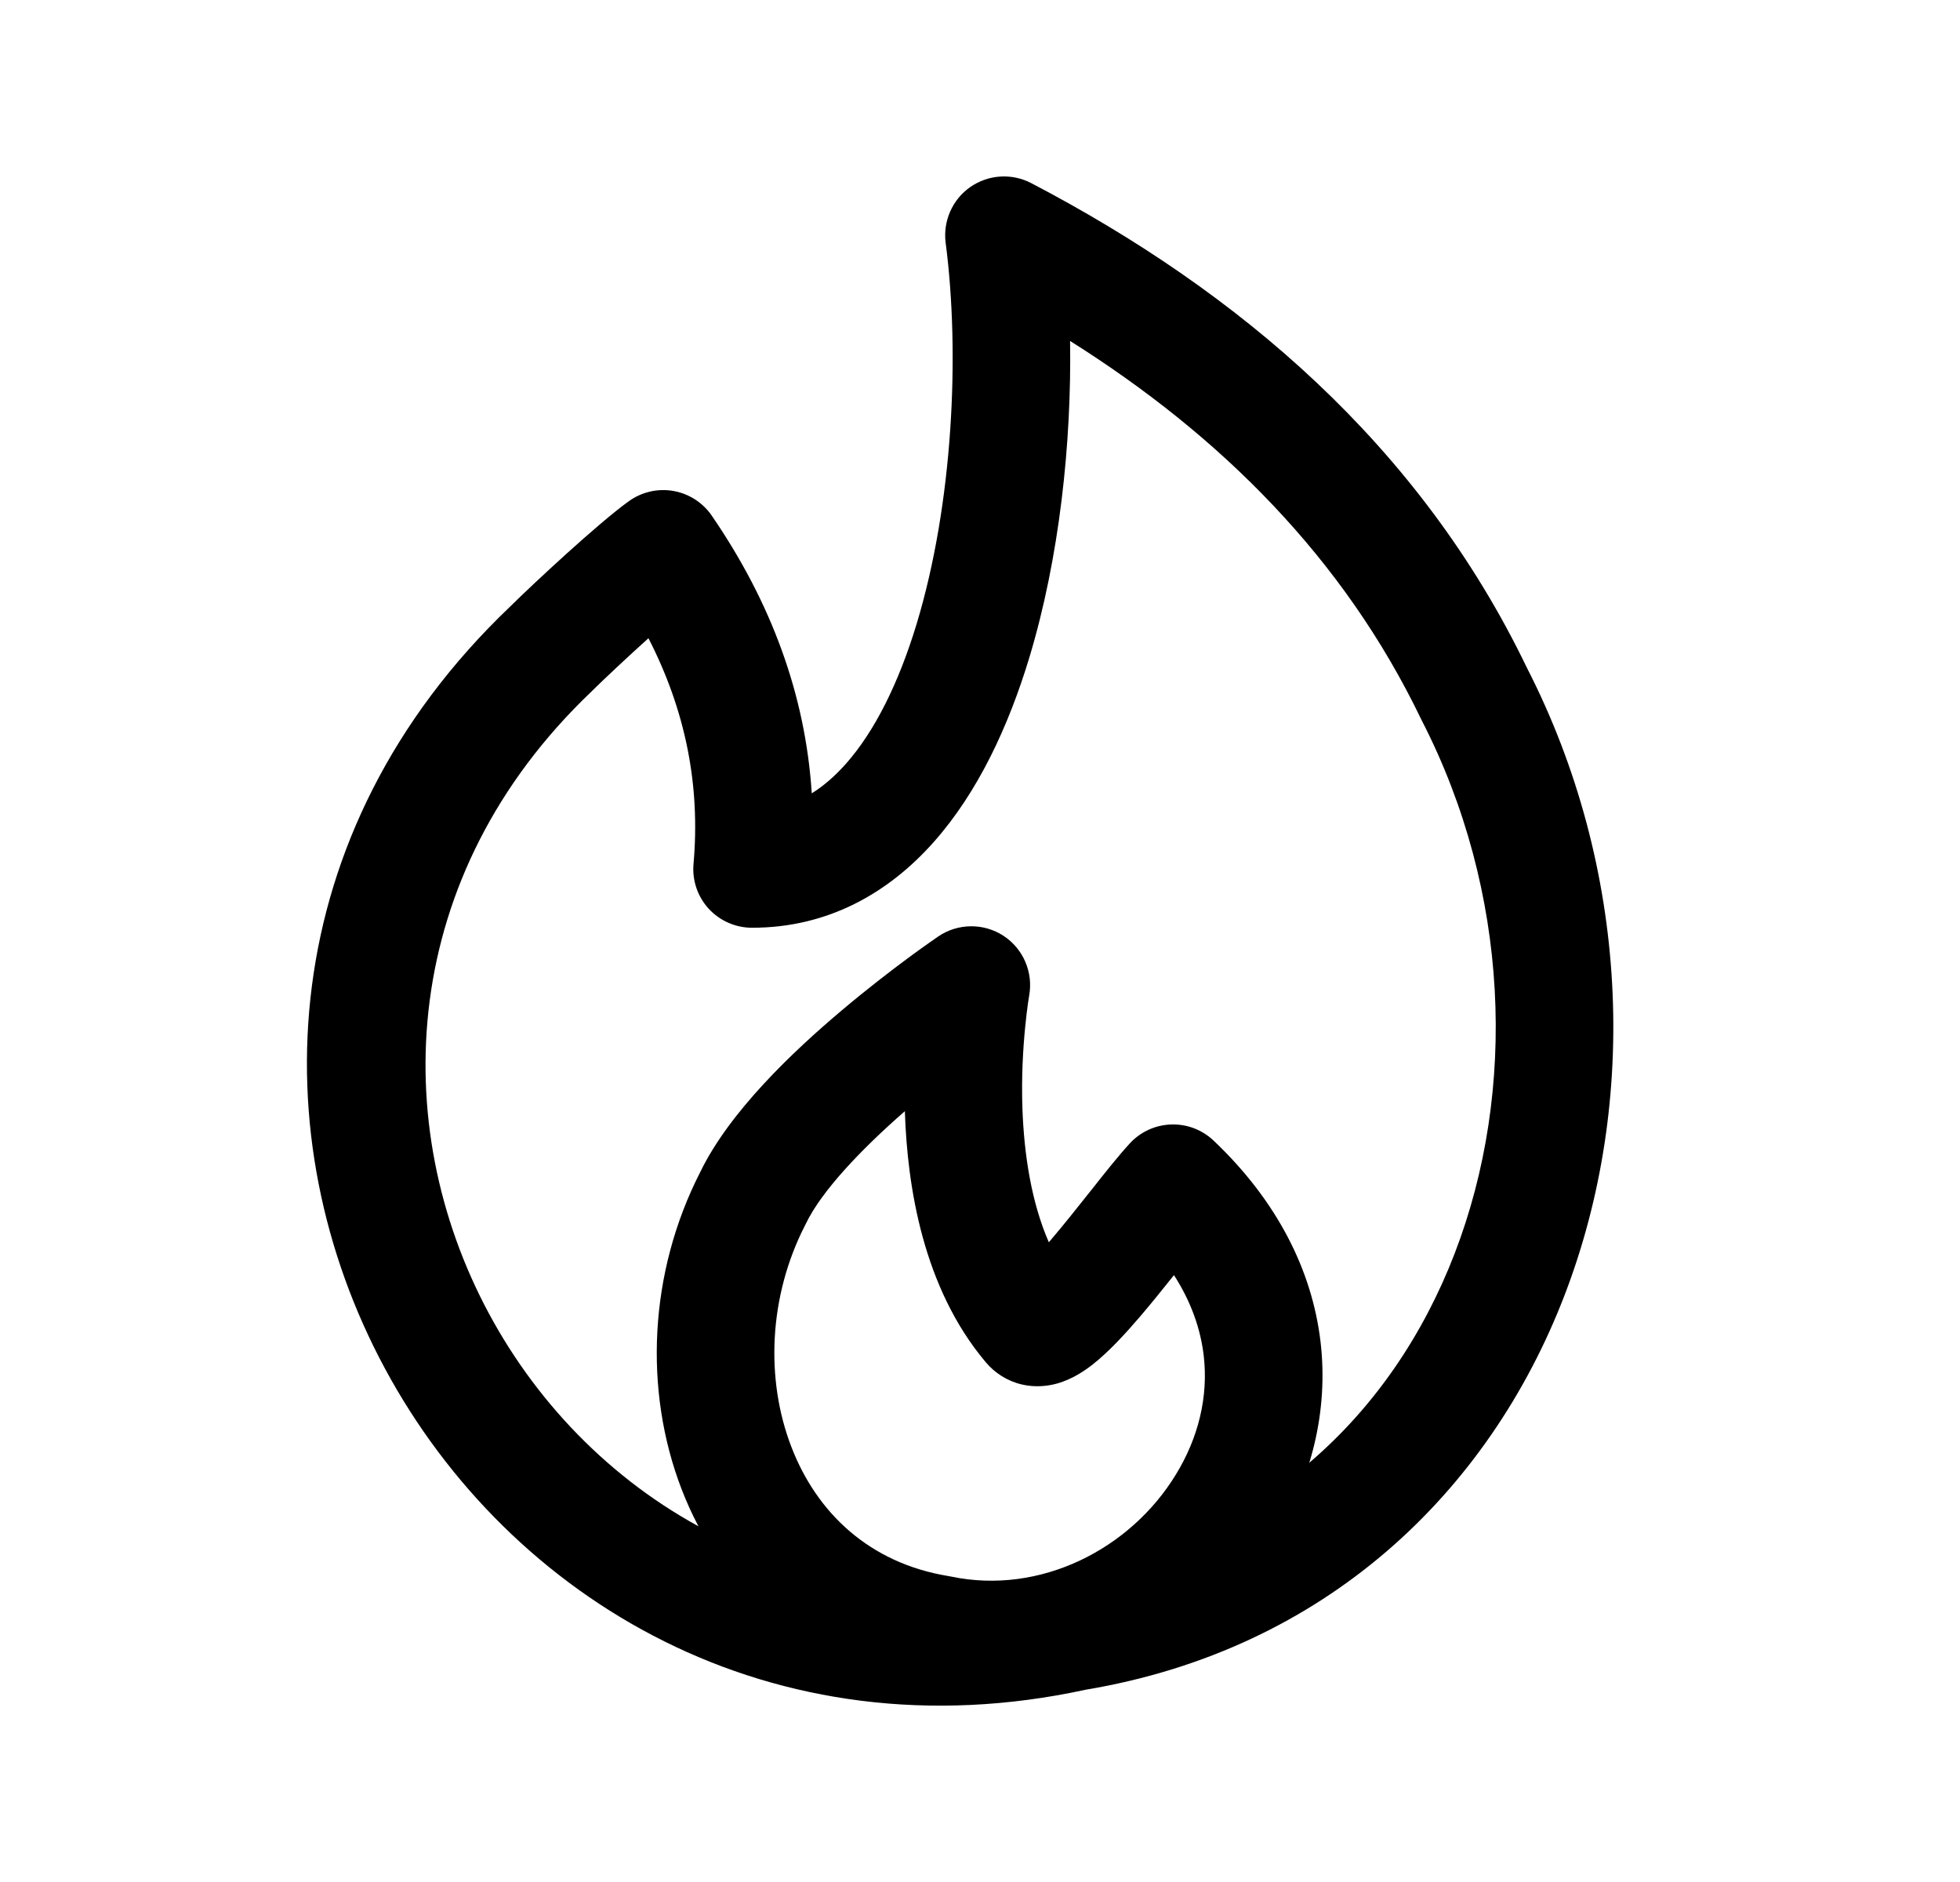 <svg width="25" height="24" viewBox="0 0 25 24" fill="none" xmlns="http://www.w3.org/2000/svg">
<path fill-rule="evenodd" clip-rule="evenodd" d="M12.376 2.385C12.606 2.225 12.905 2.206 13.153 2.335C15.806 3.722 18.112 5.683 19.476 8.516C20.78 11.061 20.911 14.04 19.953 16.525C18.989 19.026 16.913 21.035 13.848 21.548C5.844 23.283 0.468 13.497 6.502 7.74C6.797 7.448 7.635 6.668 8.023 6.39C8.187 6.273 8.391 6.226 8.59 6.261C8.788 6.296 8.964 6.409 9.078 6.575C9.839 7.683 10.274 8.866 10.354 10.117C10.505 10.023 10.649 9.898 10.788 9.742C11.154 9.33 11.463 8.714 11.694 7.949C12.156 6.419 12.246 4.507 12.062 3.097C12.026 2.82 12.147 2.545 12.376 2.385ZM13.649 4.348C13.669 5.658 13.512 7.116 13.13 8.383C12.864 9.263 12.473 10.104 11.909 10.739C11.331 11.39 10.558 11.831 9.593 11.831C9.382 11.831 9.182 11.743 9.039 11.588C8.897 11.432 8.827 11.225 8.846 11.015C8.934 10.018 8.746 9.064 8.271 8.139C7.993 8.389 7.706 8.659 7.552 8.811L7.542 8.821C2.625 13.506 6.97 21.518 13.546 20.078C13.559 20.076 13.572 20.073 13.584 20.071C16.079 19.659 17.758 18.051 18.554 15.986C19.357 13.902 19.253 11.364 18.137 9.192L18.128 9.174C17.141 7.12 15.569 5.556 13.649 4.348Z" fill="black"/>
<path fill-rule="evenodd" clip-rule="evenodd" d="M13.127 12.697C13.181 12.4 13.052 12.099 12.8 11.934C12.547 11.769 12.219 11.772 11.969 11.941L12.39 12.562C11.969 11.941 11.969 11.941 11.969 11.941L11.966 11.943L11.96 11.947L11.939 11.962C11.921 11.974 11.895 11.992 11.863 12.015C11.797 12.061 11.705 12.127 11.592 12.21C11.368 12.376 11.062 12.61 10.735 12.886C10.116 13.408 9.306 14.174 8.932 14.946C8.276 16.228 8.208 17.73 8.694 18.991C9.186 20.268 10.257 21.309 11.833 21.575C13.674 21.956 15.415 21 16.279 19.586C16.719 18.866 16.949 18.004 16.843 17.106C16.735 16.202 16.292 15.315 15.478 14.544C15.332 14.406 15.136 14.332 14.935 14.34C14.734 14.347 14.544 14.435 14.408 14.584C14.266 14.739 14.09 14.96 13.924 15.171L13.902 15.198C13.734 15.41 13.563 15.625 13.401 15.815C13.393 15.824 13.386 15.833 13.378 15.842C13.158 15.339 13.062 14.731 13.041 14.134C13.027 13.729 13.05 13.363 13.076 13.1C13.089 12.968 13.102 12.864 13.112 12.794C13.117 12.759 13.121 12.733 13.124 12.716L13.127 12.699L13.127 12.697ZM11.542 14.17C10.981 14.66 10.479 15.188 10.279 15.605L10.27 15.623C9.803 16.532 9.762 17.591 10.094 18.451C10.418 19.293 11.089 19.932 12.093 20.098C12.104 20.099 12.115 20.101 12.126 20.104C13.271 20.345 14.419 19.754 14.999 18.803C15.284 18.338 15.416 17.811 15.353 17.283C15.314 16.957 15.199 16.61 14.974 16.261C14.836 16.434 14.687 16.619 14.541 16.79C14.357 17.005 14.142 17.24 13.934 17.403C13.837 17.478 13.675 17.592 13.473 17.646C13.363 17.675 13.207 17.696 13.032 17.655C12.846 17.611 12.688 17.508 12.573 17.371C11.771 16.42 11.574 15.126 11.542 14.185C11.542 14.18 11.542 14.175 11.542 14.17Z" fill="black"/>
</svg>